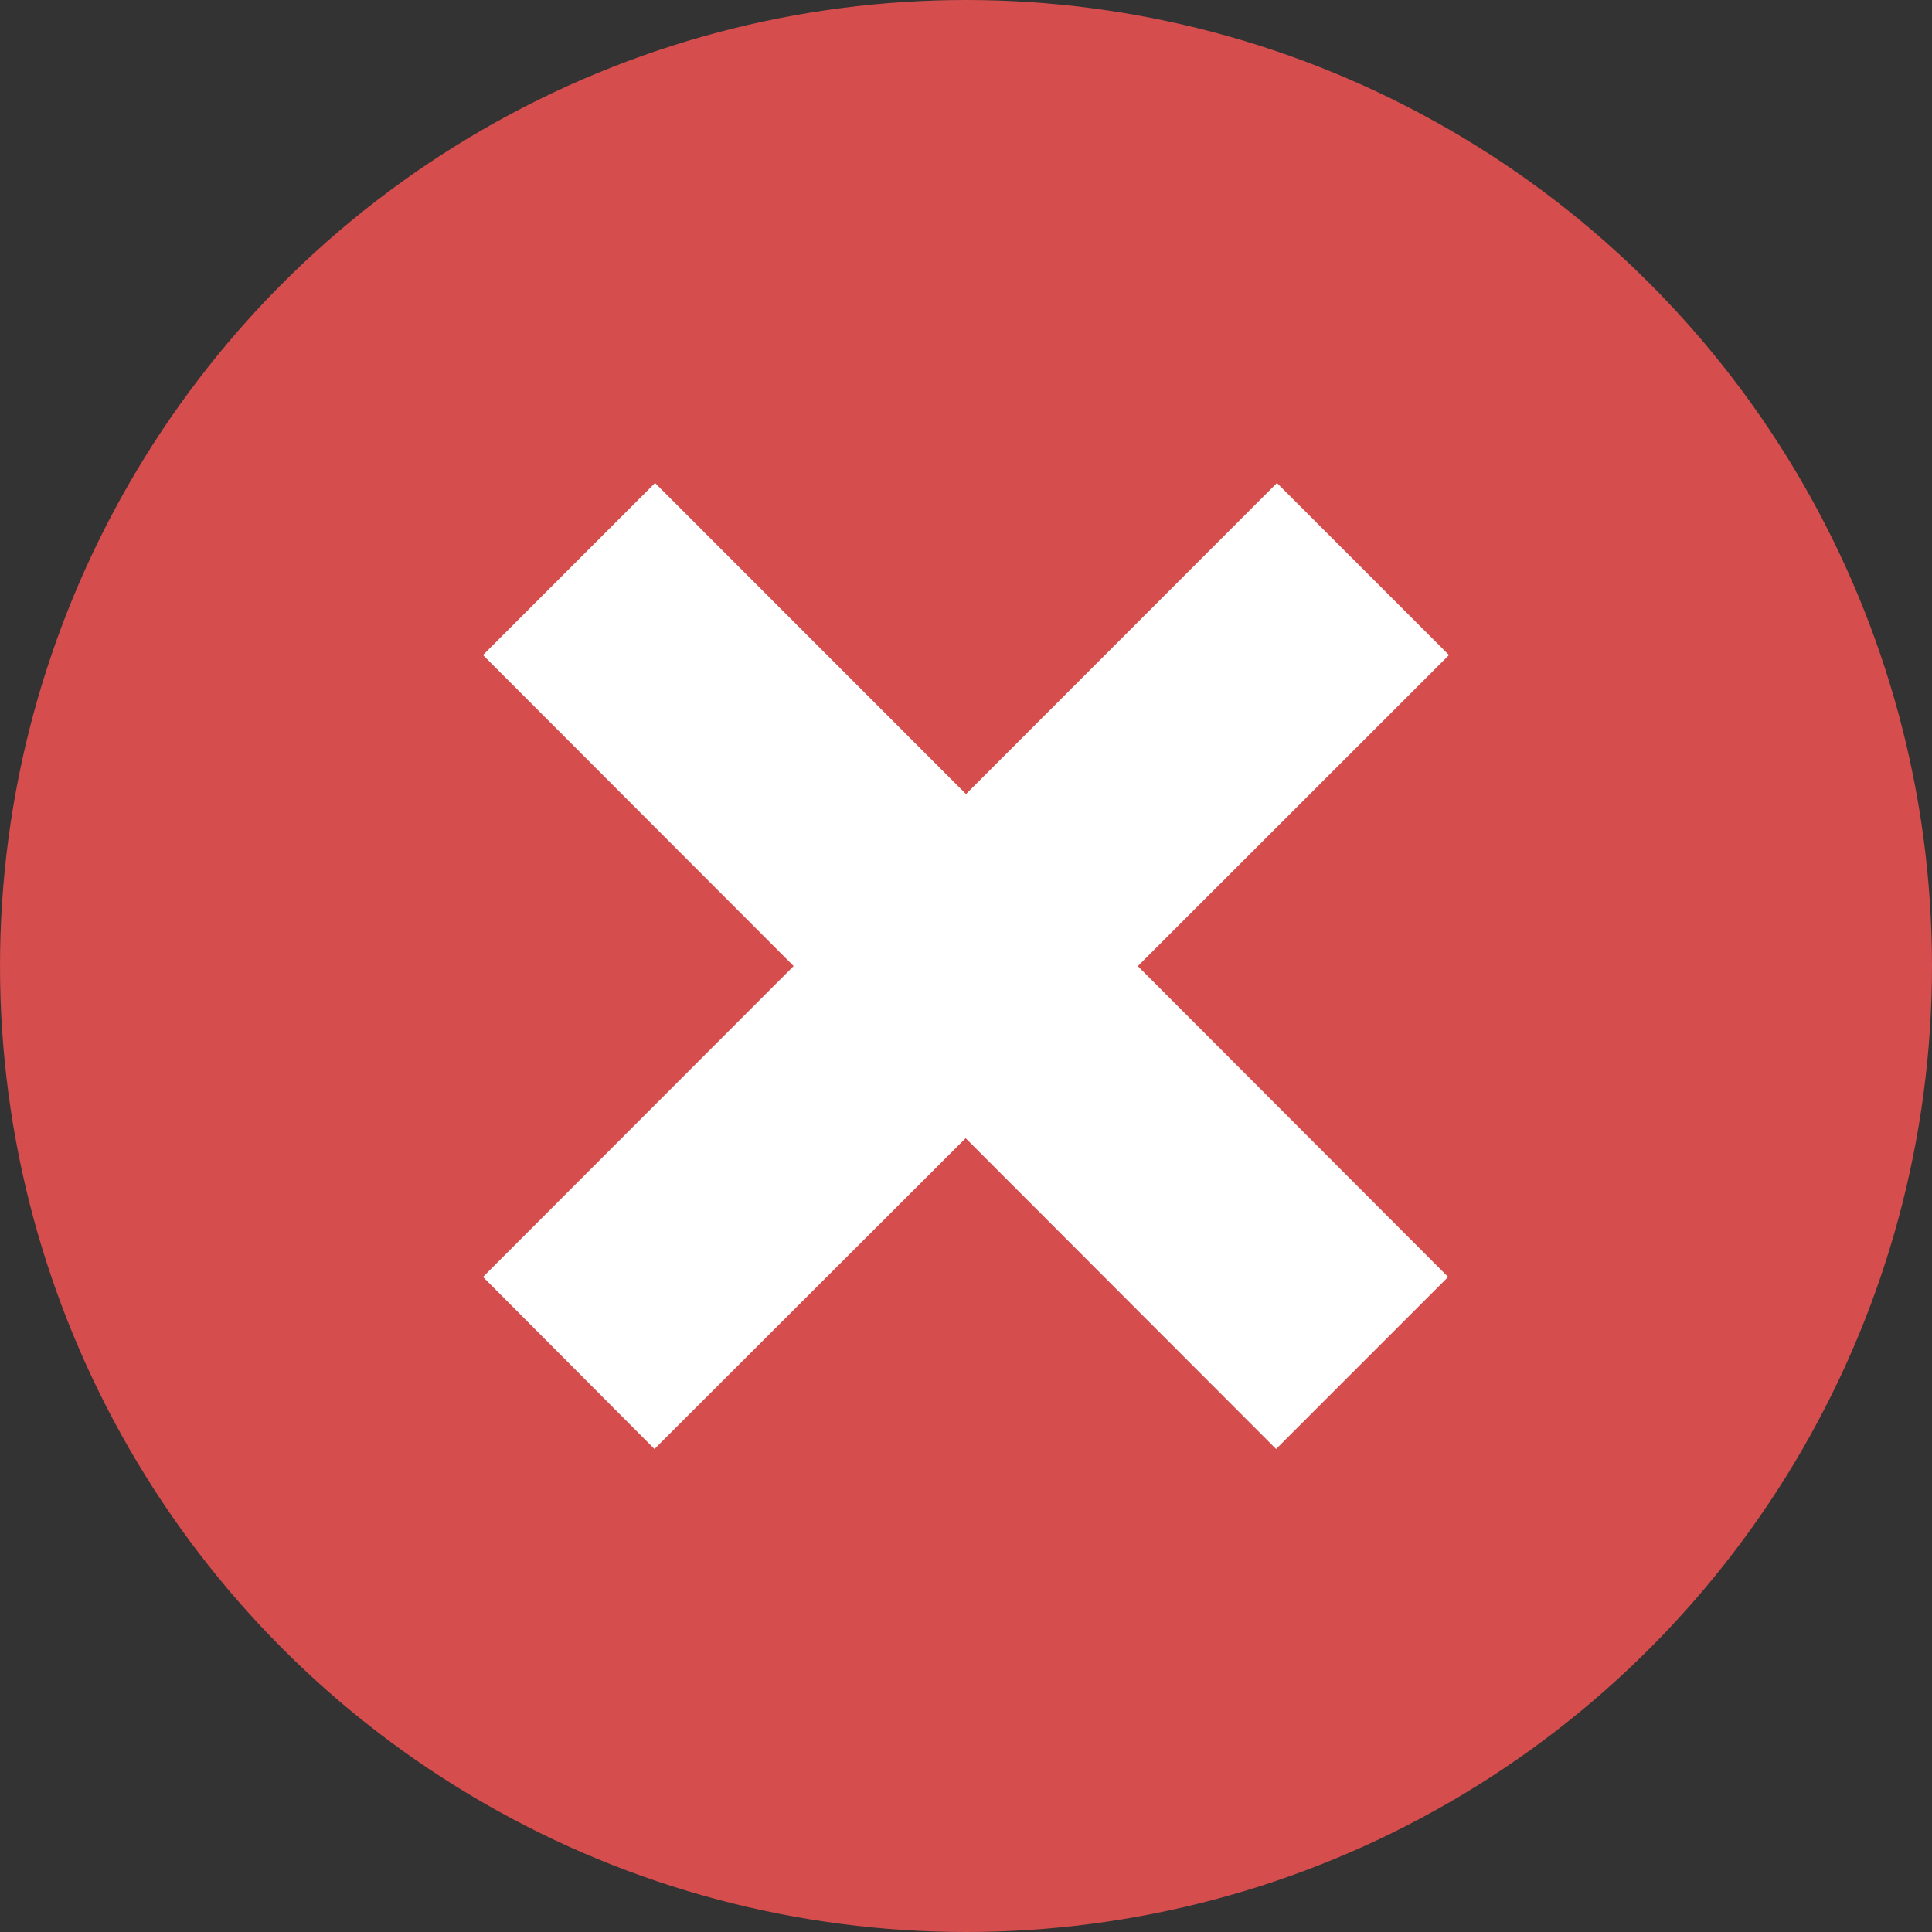 <svg xmlns="http://www.w3.org/2000/svg" width="16" height="16" viewBox="0 0 16 16">
    <rect x="0" y="0" width="16" height="16" fill="#333333" stroke="none"/>
    <g fill="none" fill-rule="evenodd">
        <circle cx="8" cy="8" r="8" fill="#D54D4D"/>
        <path fill="#FFF" d="M6.573 8.001L4 5.425 5.425 4 8 6.576 10.575 4 12 5.425 9.423 8.001l2.57 2.574L10.568 12 7.997 9.426 5.42 12 4 10.575 6.573 8z"/>
    </g>
</svg>
